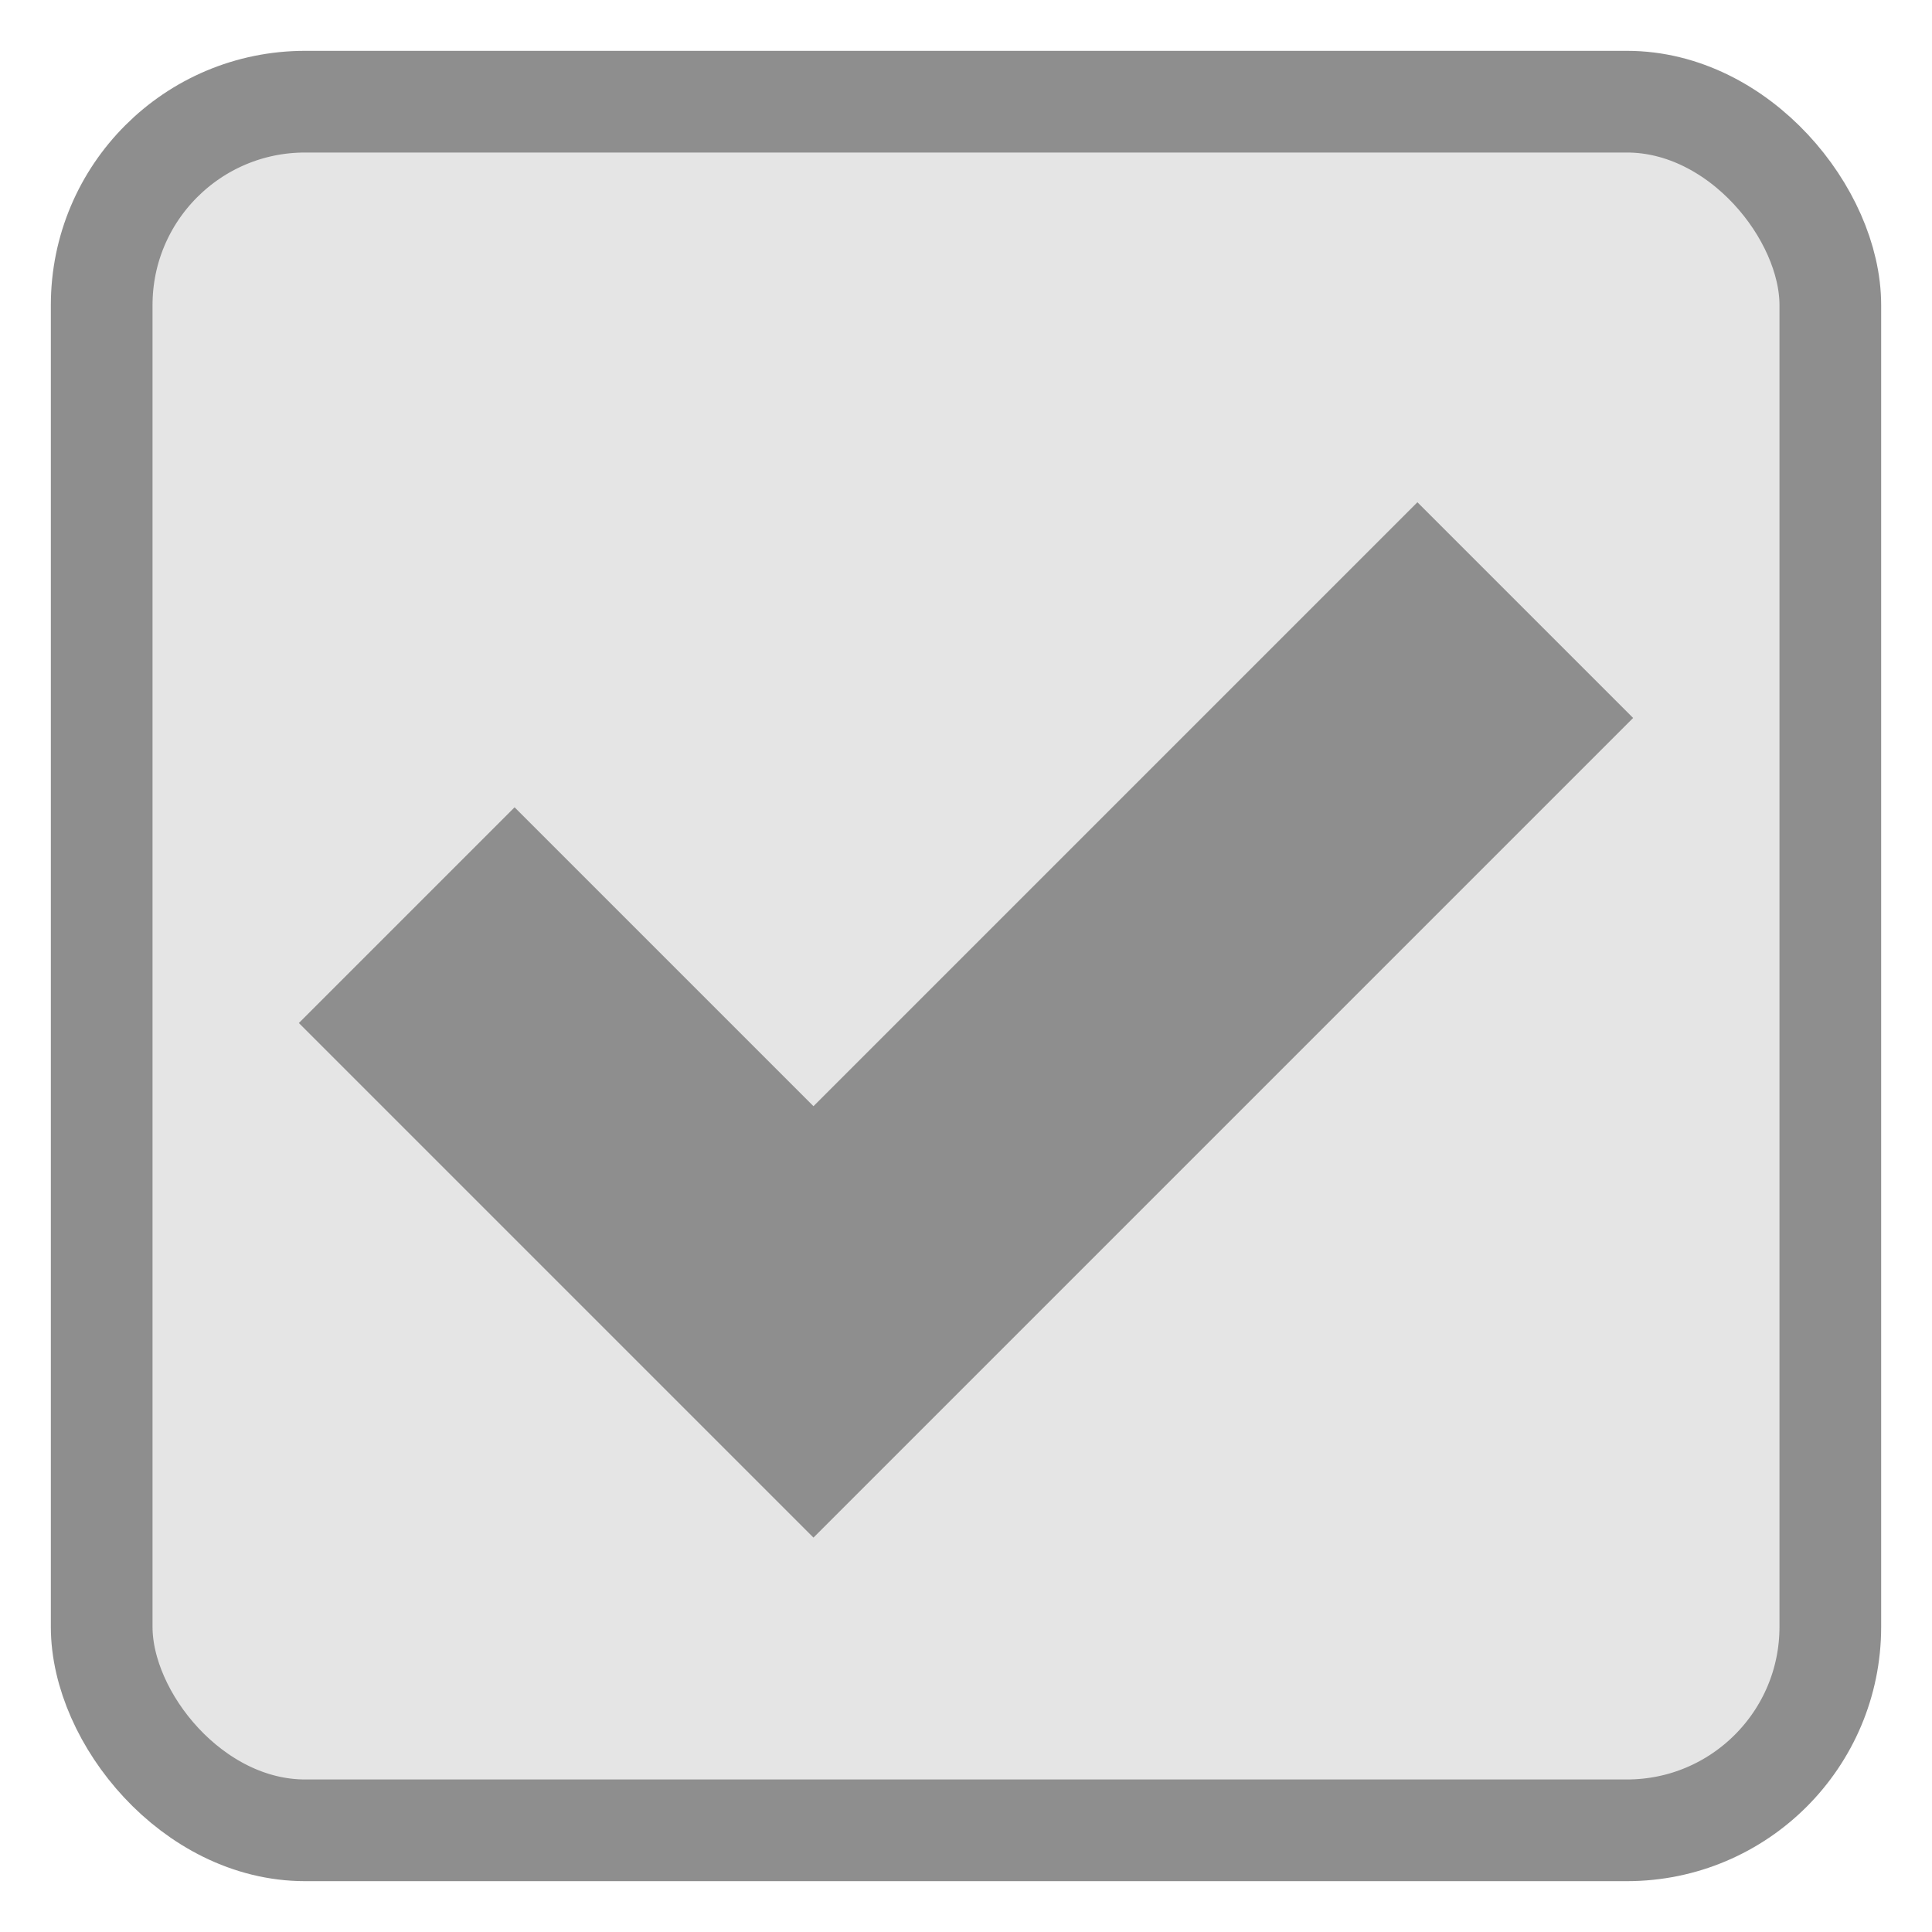 <svg width="19" height="19" viewBox="0 0 19 19" fill="none" xmlns="http://www.w3.org/2000/svg">
<rect x="1" y="1" width="17" height="17" rx="2" fill="#E5E5E5" stroke="#8E8E8E" stroke-linejoin="round"/>
<path d="M4 9L8 13L15 6" stroke="#8E8E8E" stroke-width="3"/>
</svg>
